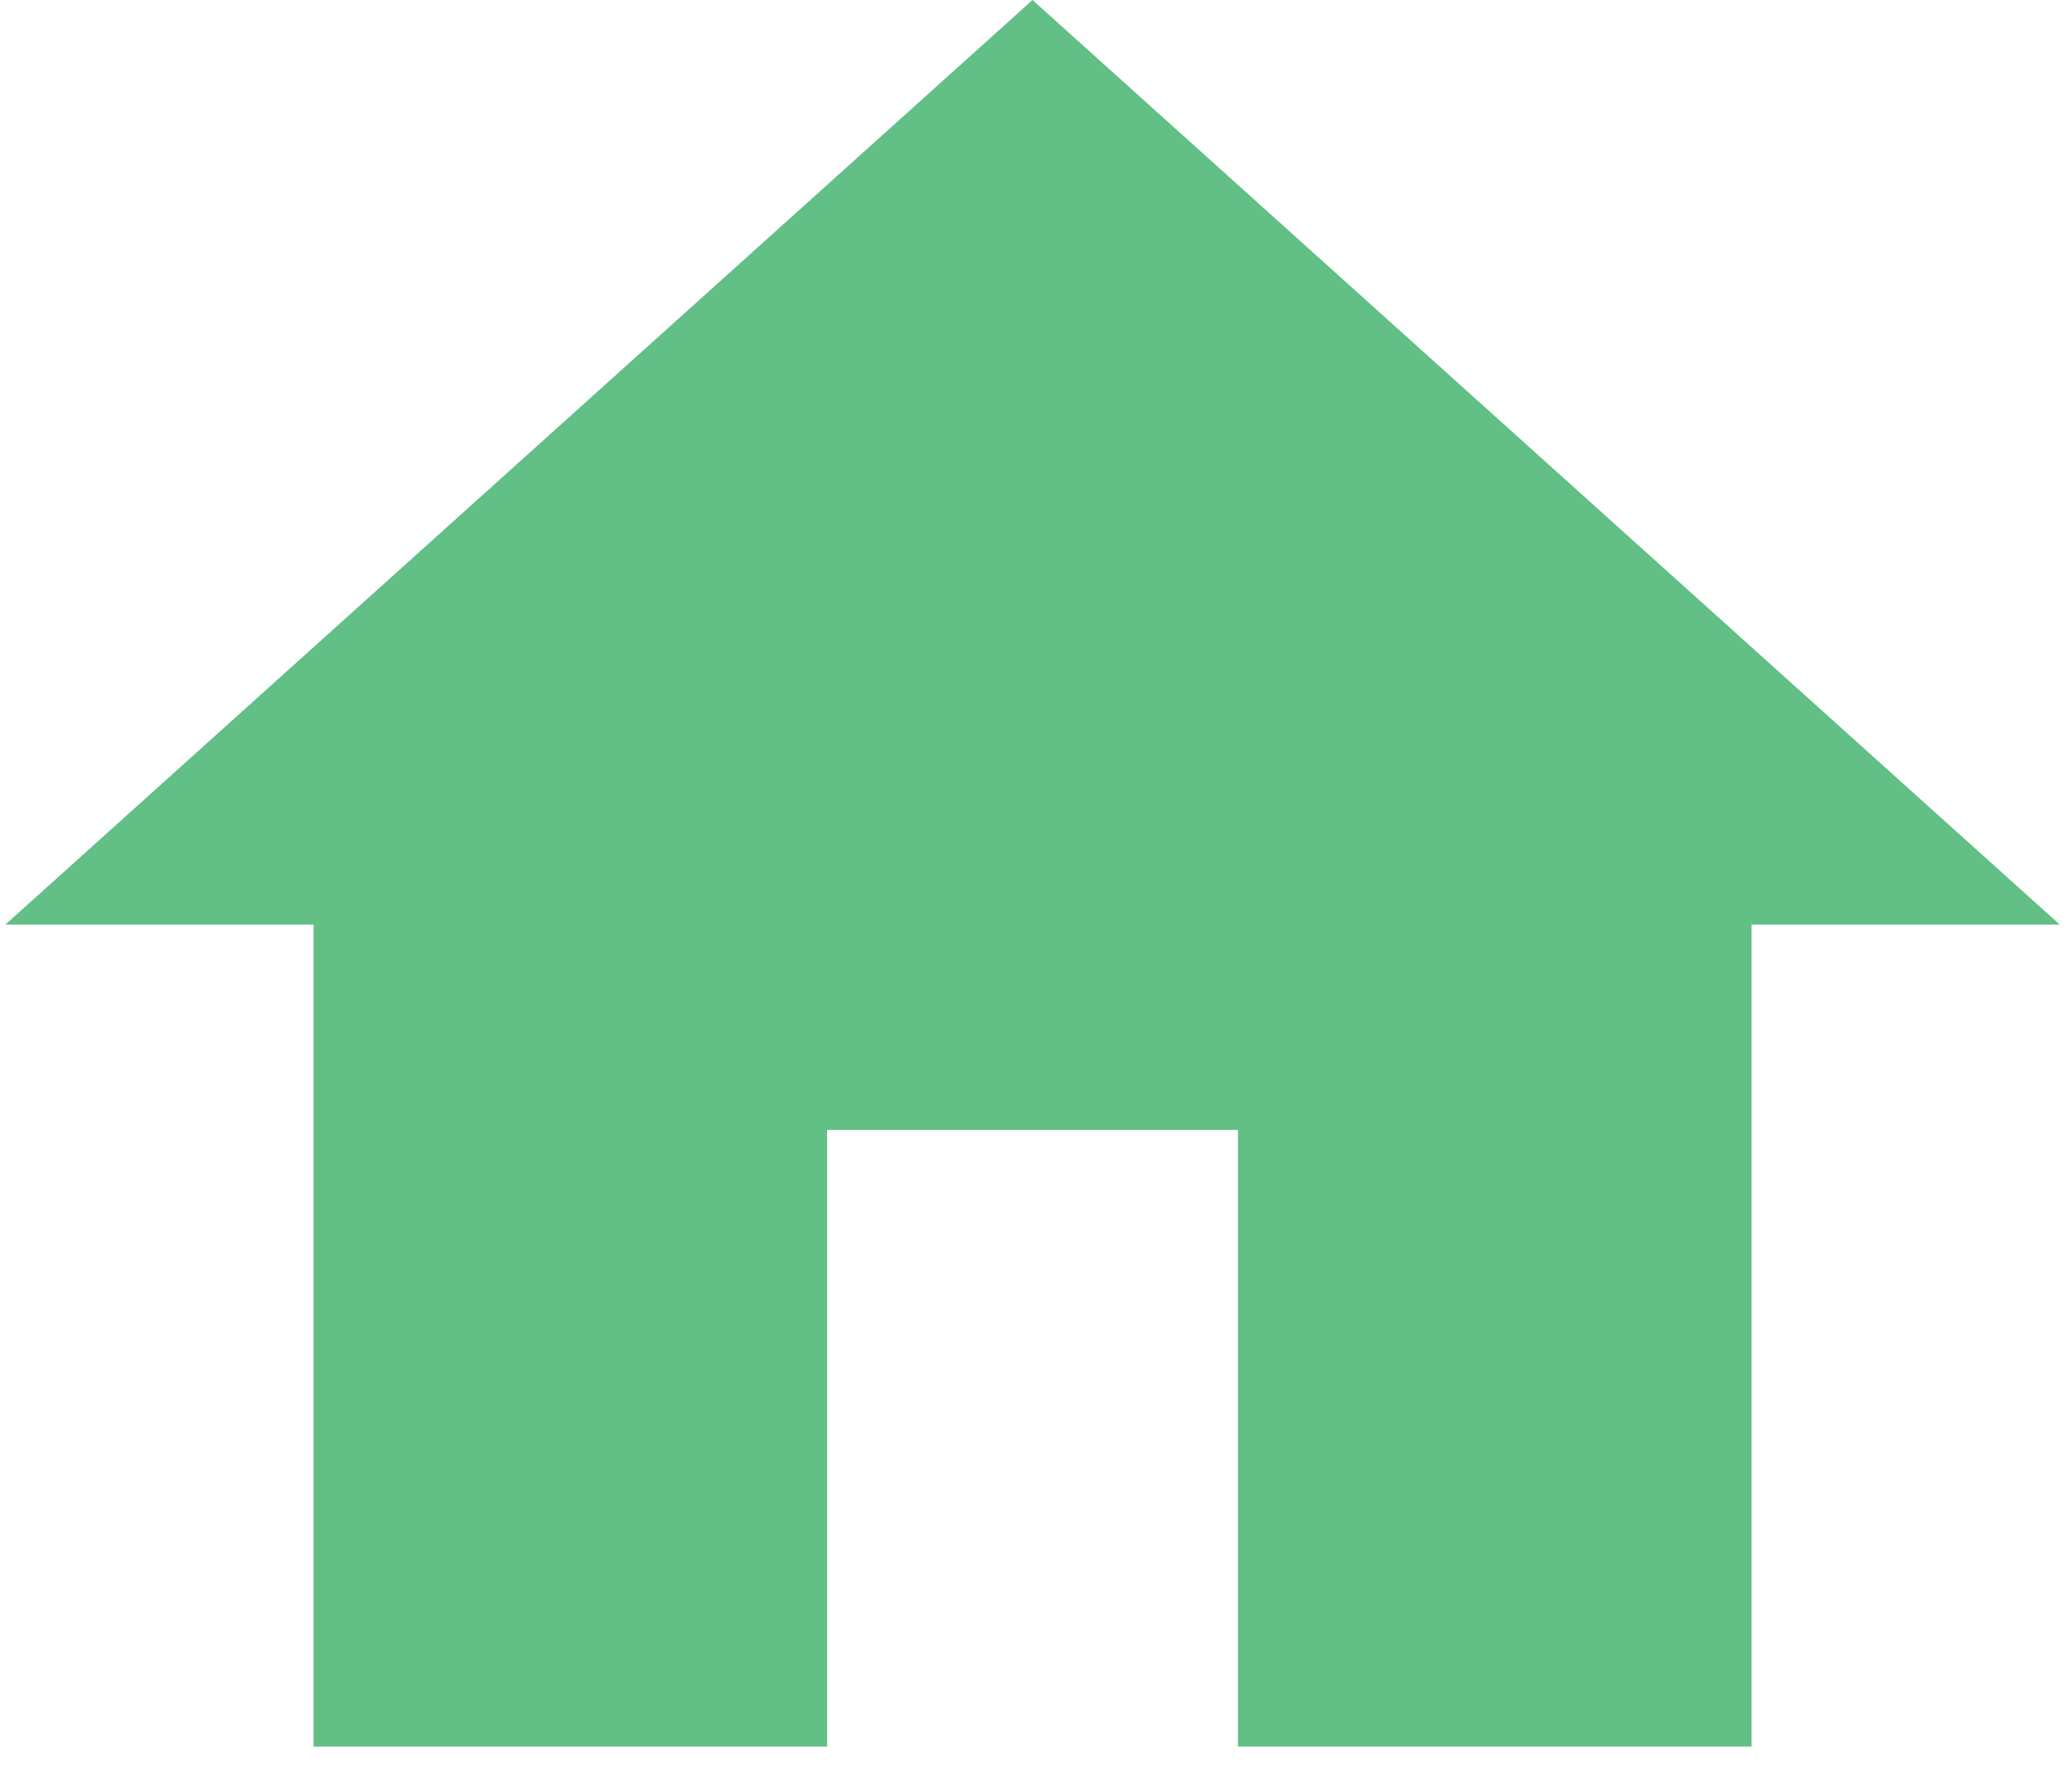 <svg width="41" height="35" viewBox="0 0 41 35" fill="none" xmlns="http://www.w3.org/2000/svg">
<path d="M16.366 34.554V22.354H24.496V34.554H34.659V18.293H40.759L20.431 0L0.105 18.293H6.205V34.554H16.366Z" fill="#62BF85"/>
</svg>
